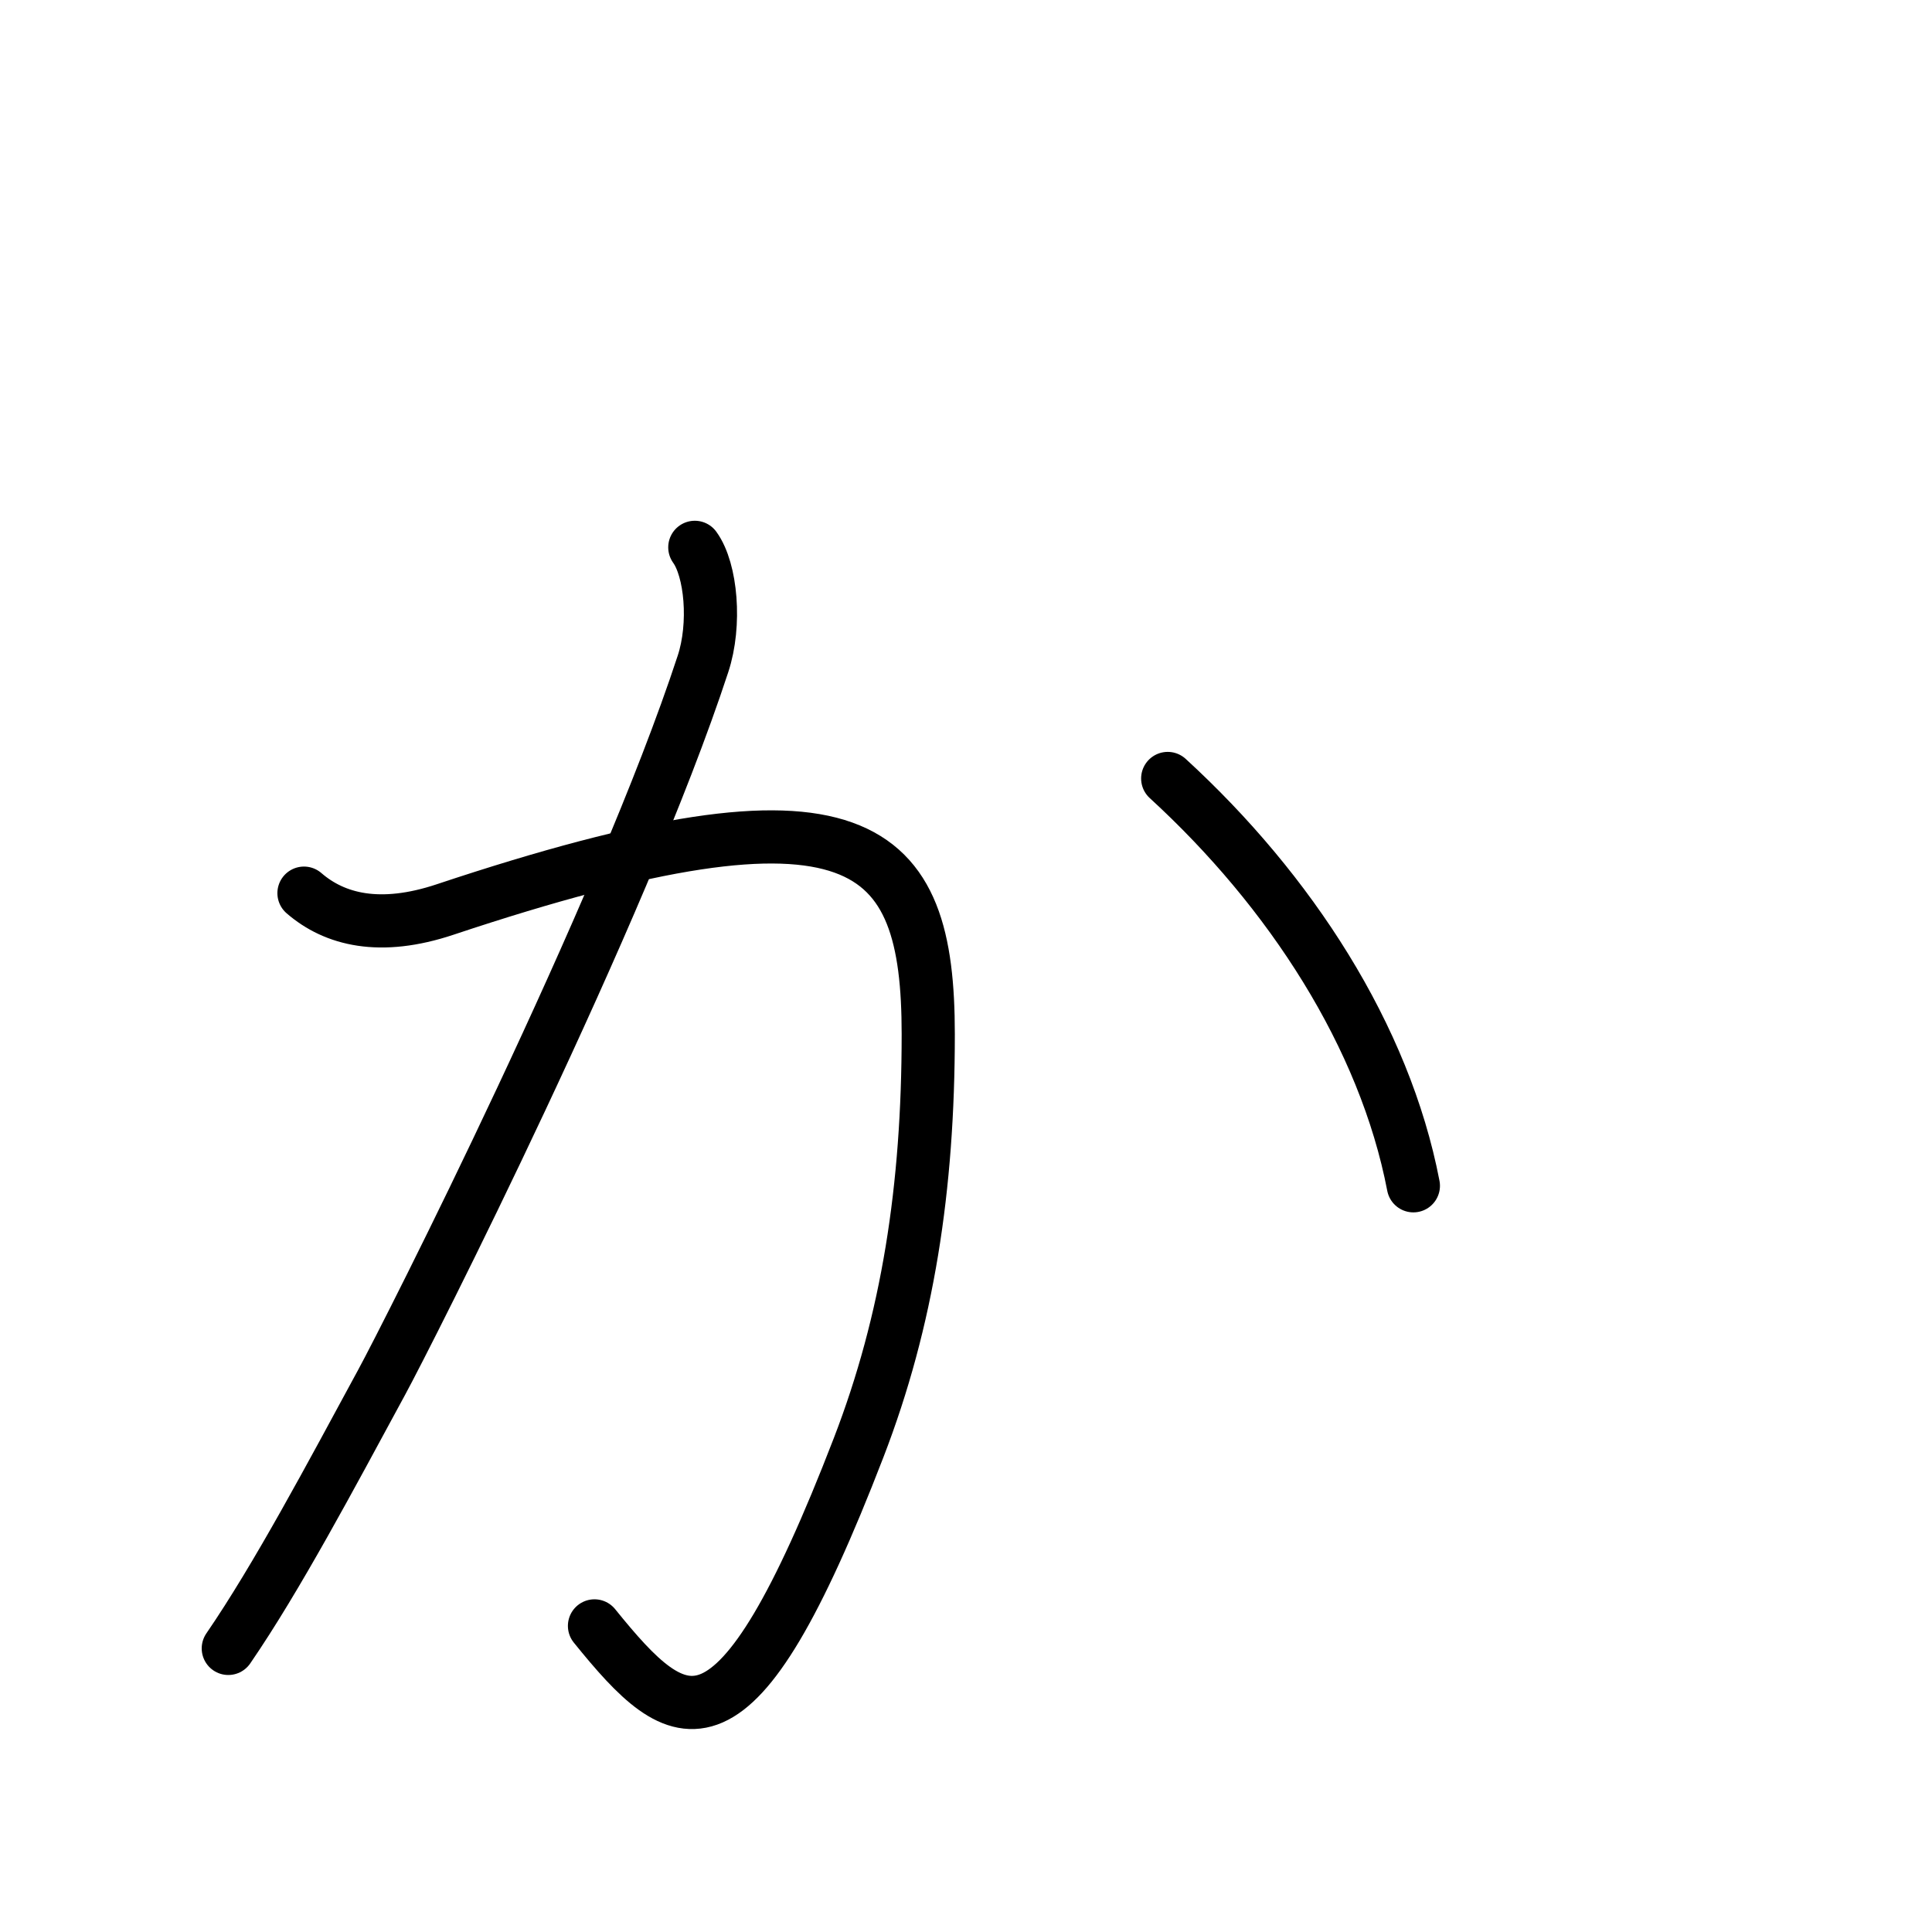 <?xml version="1.0" encoding="UTF-8"?>
<!--
Copyright (C) 2009/2010/2011 Ulrich Apel.
This work is distributed under the conditions of the Creative Commons 
Attribution-Share Alike 3.0 Licence. This means you are free:
* to Share - to copy, distribute and transmit the work
* to Remix - to adapt the work

Under the following conditions:
* Attribution. You must attribute the work by stating your use of KanjiVG in
  your own copyright header and linking to KanjiVG's website
  (http://kanjivg.tagaini.net)
* Share Alike. If you alter, transform, or build upon this work, you may
  distribute the resulting work only under the same or similar license to this
  one.

See http://creativecommons.org/licenses/by-sa/3.0/ for more details.
This file has been generated on 2011-07-17, using the latest KanjiVG data
to this date.
-->
<!DOCTYPE svg PUBLIC "-//W3C//DTD SVG 1.0//EN" "http://www.w3.org/TR/2001/REC-SVG-20010904/DTD/svg10.dtd">
<svg xmlns="http://www.w3.org/2000/svg" width="109" height="109" viewBox="0 0 109 109">
<g id="kvg:StrokePaths_03095" style="fill:none;stroke:#000000;stroke-width:3;stroke-linecap:round;stroke-linejoin:round;">
<g id="kvg:03095">
	<path id="kvg:03095-s1" d="M17.15,50.39c1.73,1.5,4.29,2.15,7.97,0.92c23.56-7.85,27.25-3.81,27.25,7.04c0,8.66-1.15,16.13-3.93,23.33C41.4,99.93,38.4,97.74,33.54,91.73"/>
	<path id="kvg:03095-s2" d="M39.2,30.88c0.92,1.27,1.2,4.34,0.46,6.58c-4.62,14.09-16.65,37.81-18.13,40.53C18.65,83.3,15.65,88.96,12.88,93"/>
	<path id="kvg:03095-s3" d="M65.88,43.92c6.93,6.35,12.24,14.55,13.86,22.98"/>
</g>
</g>
<g id="kvg:StrokeNumbers_03095" style="font-size:8;fill:#808080">
</g>
</svg>
